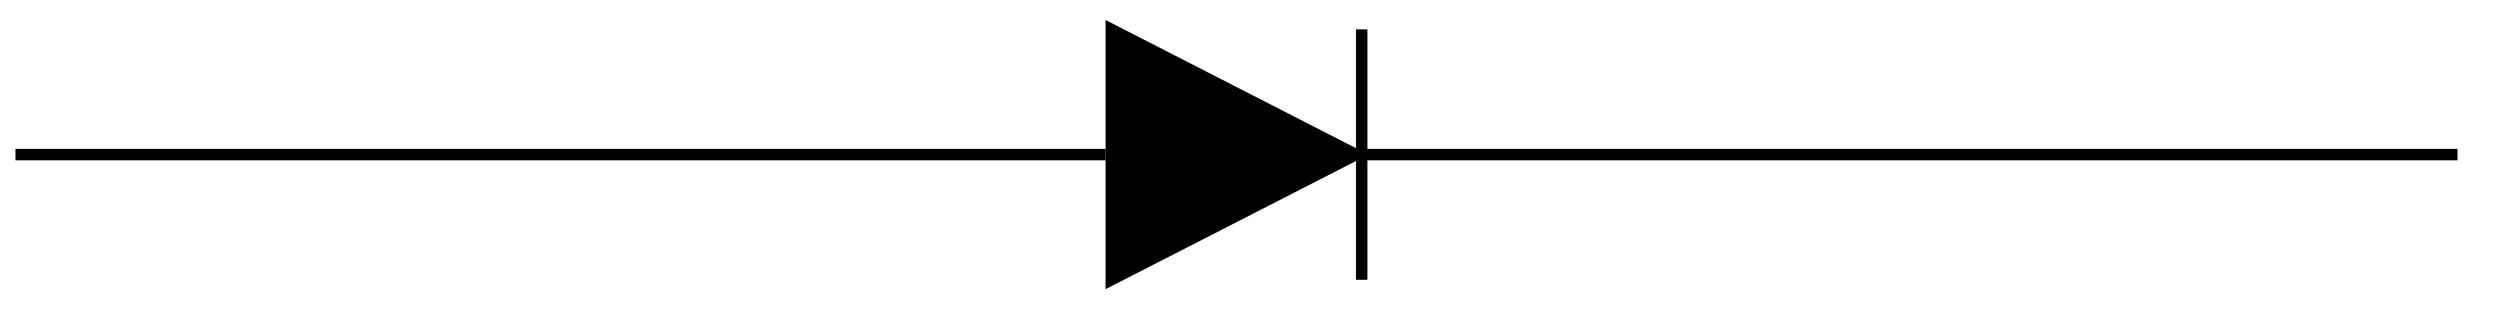 <svg xmlns="http://www.w3.org/2000/svg" width="116.077" height="15.171" viewBox="0 0 87.058 11.378" version="1.2"><defs><clipPath id="a"><path d="M33 0h20v11.066H33Zm0 0"/></clipPath></defs><path style="stroke:none;fill-rule:nonzero;fill:#000;fill-opacity:1" d="M38.7 9.742V1.023l8.519 4.36Zm0 0"/><g clip-path="url(#a)"><path style="fill:none;stroke-width:.399;stroke-linecap:butt;stroke-linejoin:miter;stroke:#000;stroke-opacity:1;stroke-miterlimit:10" d="M38.161-4.36v8.72L46.681 0Zm0 0" transform="matrix(1 0 0 -1 .538 5.383)"/></g><path style="fill:none;stroke-width:.399;stroke-linecap:butt;stroke-linejoin:miter;stroke:#000;stroke-opacity:1;stroke-miterlimit:10" d="M38.161 0h8.719M46.88-4.36v8.72M.001 0h37.961m9.117 0H85.04" transform="matrix(1 0 0 -1 .538 5.383)"/></svg>